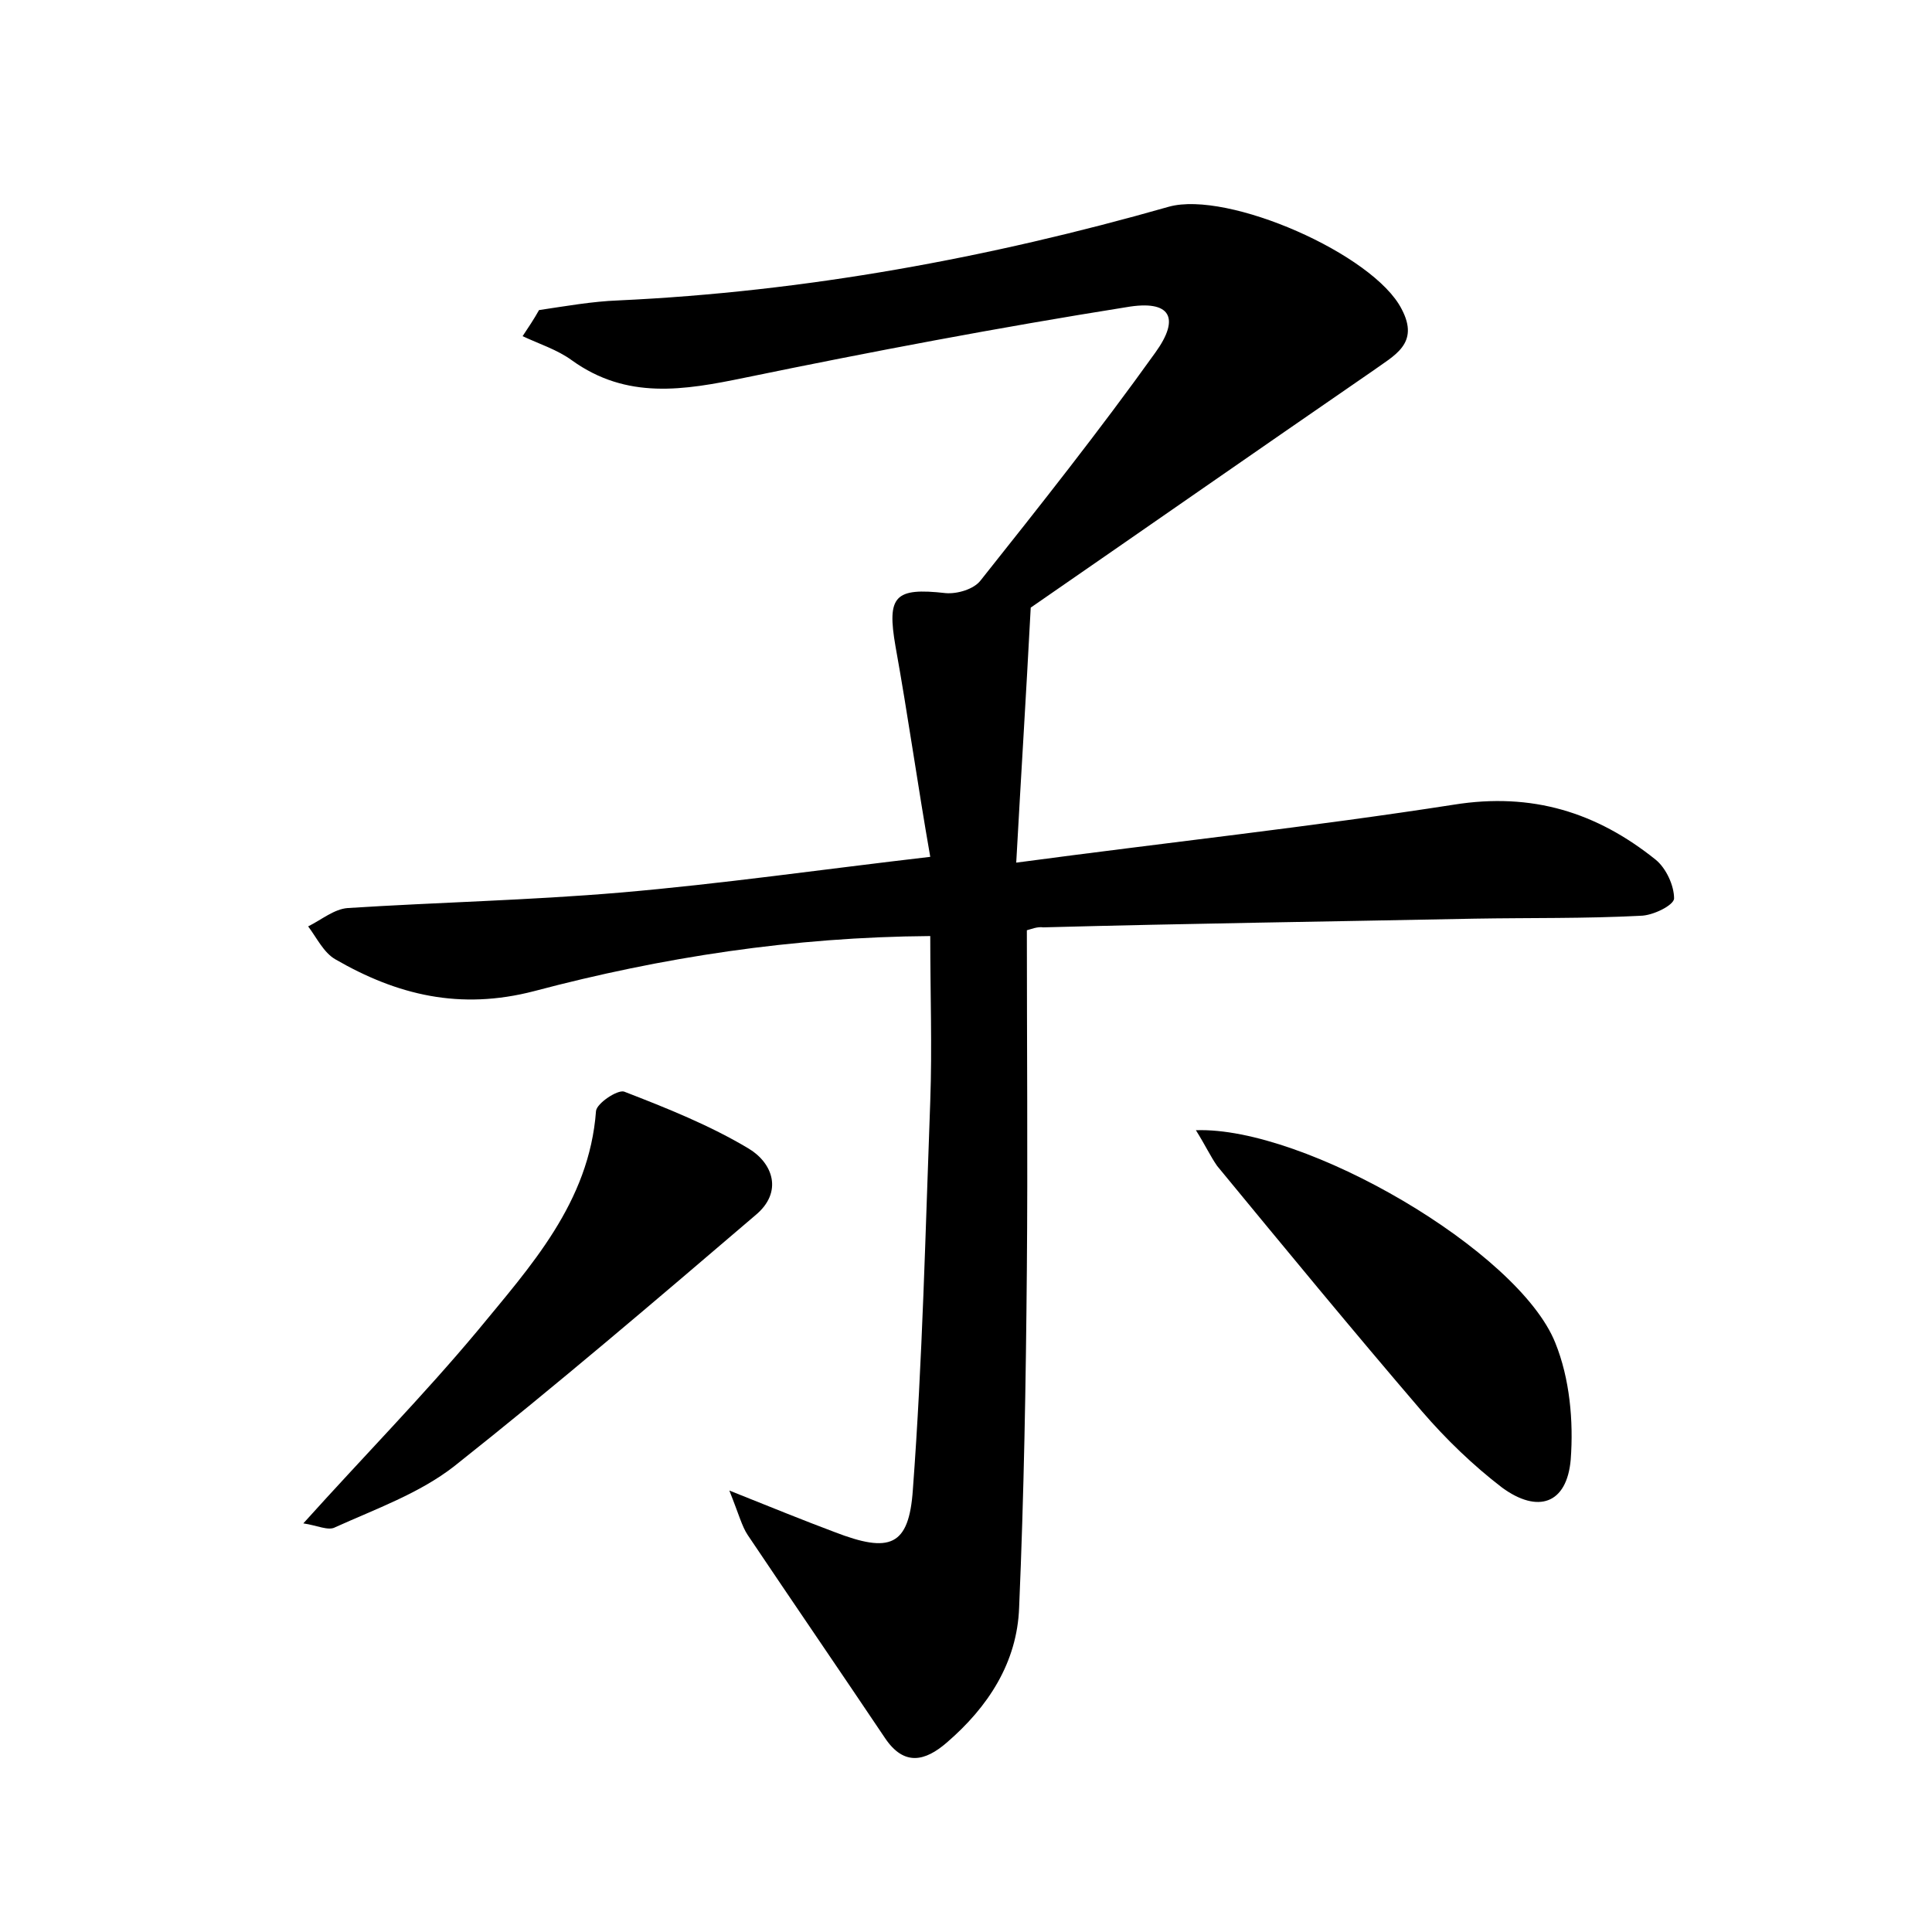 <?xml version="1.0" encoding="utf-8"?>
<!-- Generator: Adobe Illustrator 22.0.0, SVG Export Plug-In . SVG Version: 6.00 Build 0)  -->
<svg version="1.1" id="图层_1" xmlns="http://www.w3.org/2000/svg" xmlns:xlink="http://www.w3.org/1999/xlink" x="0px" y="0px"
	 viewBox="0 0 200 200" style="enable-background:new 0 0 200 200;" xml:space="preserve">
<style type="text/css">
	.st0{fill:#FFFFFF;}
</style>
<g>
	
	<path d="M106.3,96.3c0,11.9,0.1,23.5,0,35.1c-0.1,11.7-0.3,23.3-0.8,35c-0.2,5.7-3.2,10.3-7.5,14c-2.2,1.9-4.4,2.5-6.4-0.5
		c-4.7-7-9.5-14-14.2-21c-0.6-0.9-0.9-2.1-1.9-4.6c4.5,1.8,7.7,3.1,10.9,4.3c5.7,2.2,7.7,1.5,8.1-4.4c1-13.4,1.3-26.8,1.8-40.2
		c0.2-5.6,0-11.1,0-17.1c-14.2,0.1-27.8,2.2-41,5.7c-7.7,2-14.2,0.4-20.6-3.3c-1.2-0.7-1.9-2.2-2.8-3.4c1.4-0.7,2.7-1.8,4.1-1.9
		c9.4-0.6,18.8-0.8,28.2-1.6c10.5-0.9,20.9-2.4,32.1-3.7C95,81.3,94,74.1,92.7,66.9c-0.9-5.2-0.1-6.1,5.2-5.5
		c1.2,0.1,2.9-0.4,3.6-1.3c6.2-7.8,12.3-15.5,18.1-23.6c2.6-3.6,1.6-5.5-3-4.7c-13.2,2.1-26.4,4.6-39.5,7.3
		c-6.3,1.3-12.2,2.3-17.9-1.8c-1.5-1.1-3.4-1.7-5.1-2.5c0.6-0.9,1.2-1.8,1.7-2.7c2.7-0.4,5.5-0.9,8.2-1c19.4-0.9,38.4-4.4,57-9.7
		c6.1-1.7,21.2,4.9,24.1,10.6c1.9,3.6-0.8,4.8-3,6.4c-12.2,8.4-24.4,16.9-35.4,24.5c-0.5,9.5-1,17.3-1.5,26.4
		c15.7-2.1,30.5-3.7,45.3-6c8.1-1.3,14.8,0.8,20.9,5.7c1.1,0.9,1.9,2.7,1.9,4c0,0.7-2.2,1.8-3.5,1.8c-5.7,0.3-11.5,0.2-17.2,0.3
		c-14.9,0.3-29.7,0.5-44.6,0.9C107.4,95.9,106.7,96.2,106.3,96.3z"/>
	<path d="M31.4,157.7c6.3-7,12.4-13.2,18-19.9c5.5-6.7,11.6-13.3,12.3-22.8c0.1-0.8,2.2-2.2,2.9-2c4.4,1.7,8.9,3.5,12.9,5.9
		c2.5,1.5,3.6,4.5,0.7,6.9c-10.3,8.8-20.6,17.6-31.2,26c-3.6,2.8-8.1,4.4-12.3,6.3C34,158.5,32.8,157.9,31.4,157.7z"/>
	<path d="M123.8,117c11.3-0.4,33.4,12.5,37.2,22c1.5,3.7,1.9,8.1,1.6,12.1c-0.4,4.6-3.4,5.6-7.1,2.9c-3-2.3-5.8-5-8.3-7.9
		c-7.2-8.4-14.2-16.9-21.2-25.4C125.3,119.7,124.8,118.6,123.8,117z"/>
</g>
</svg>

